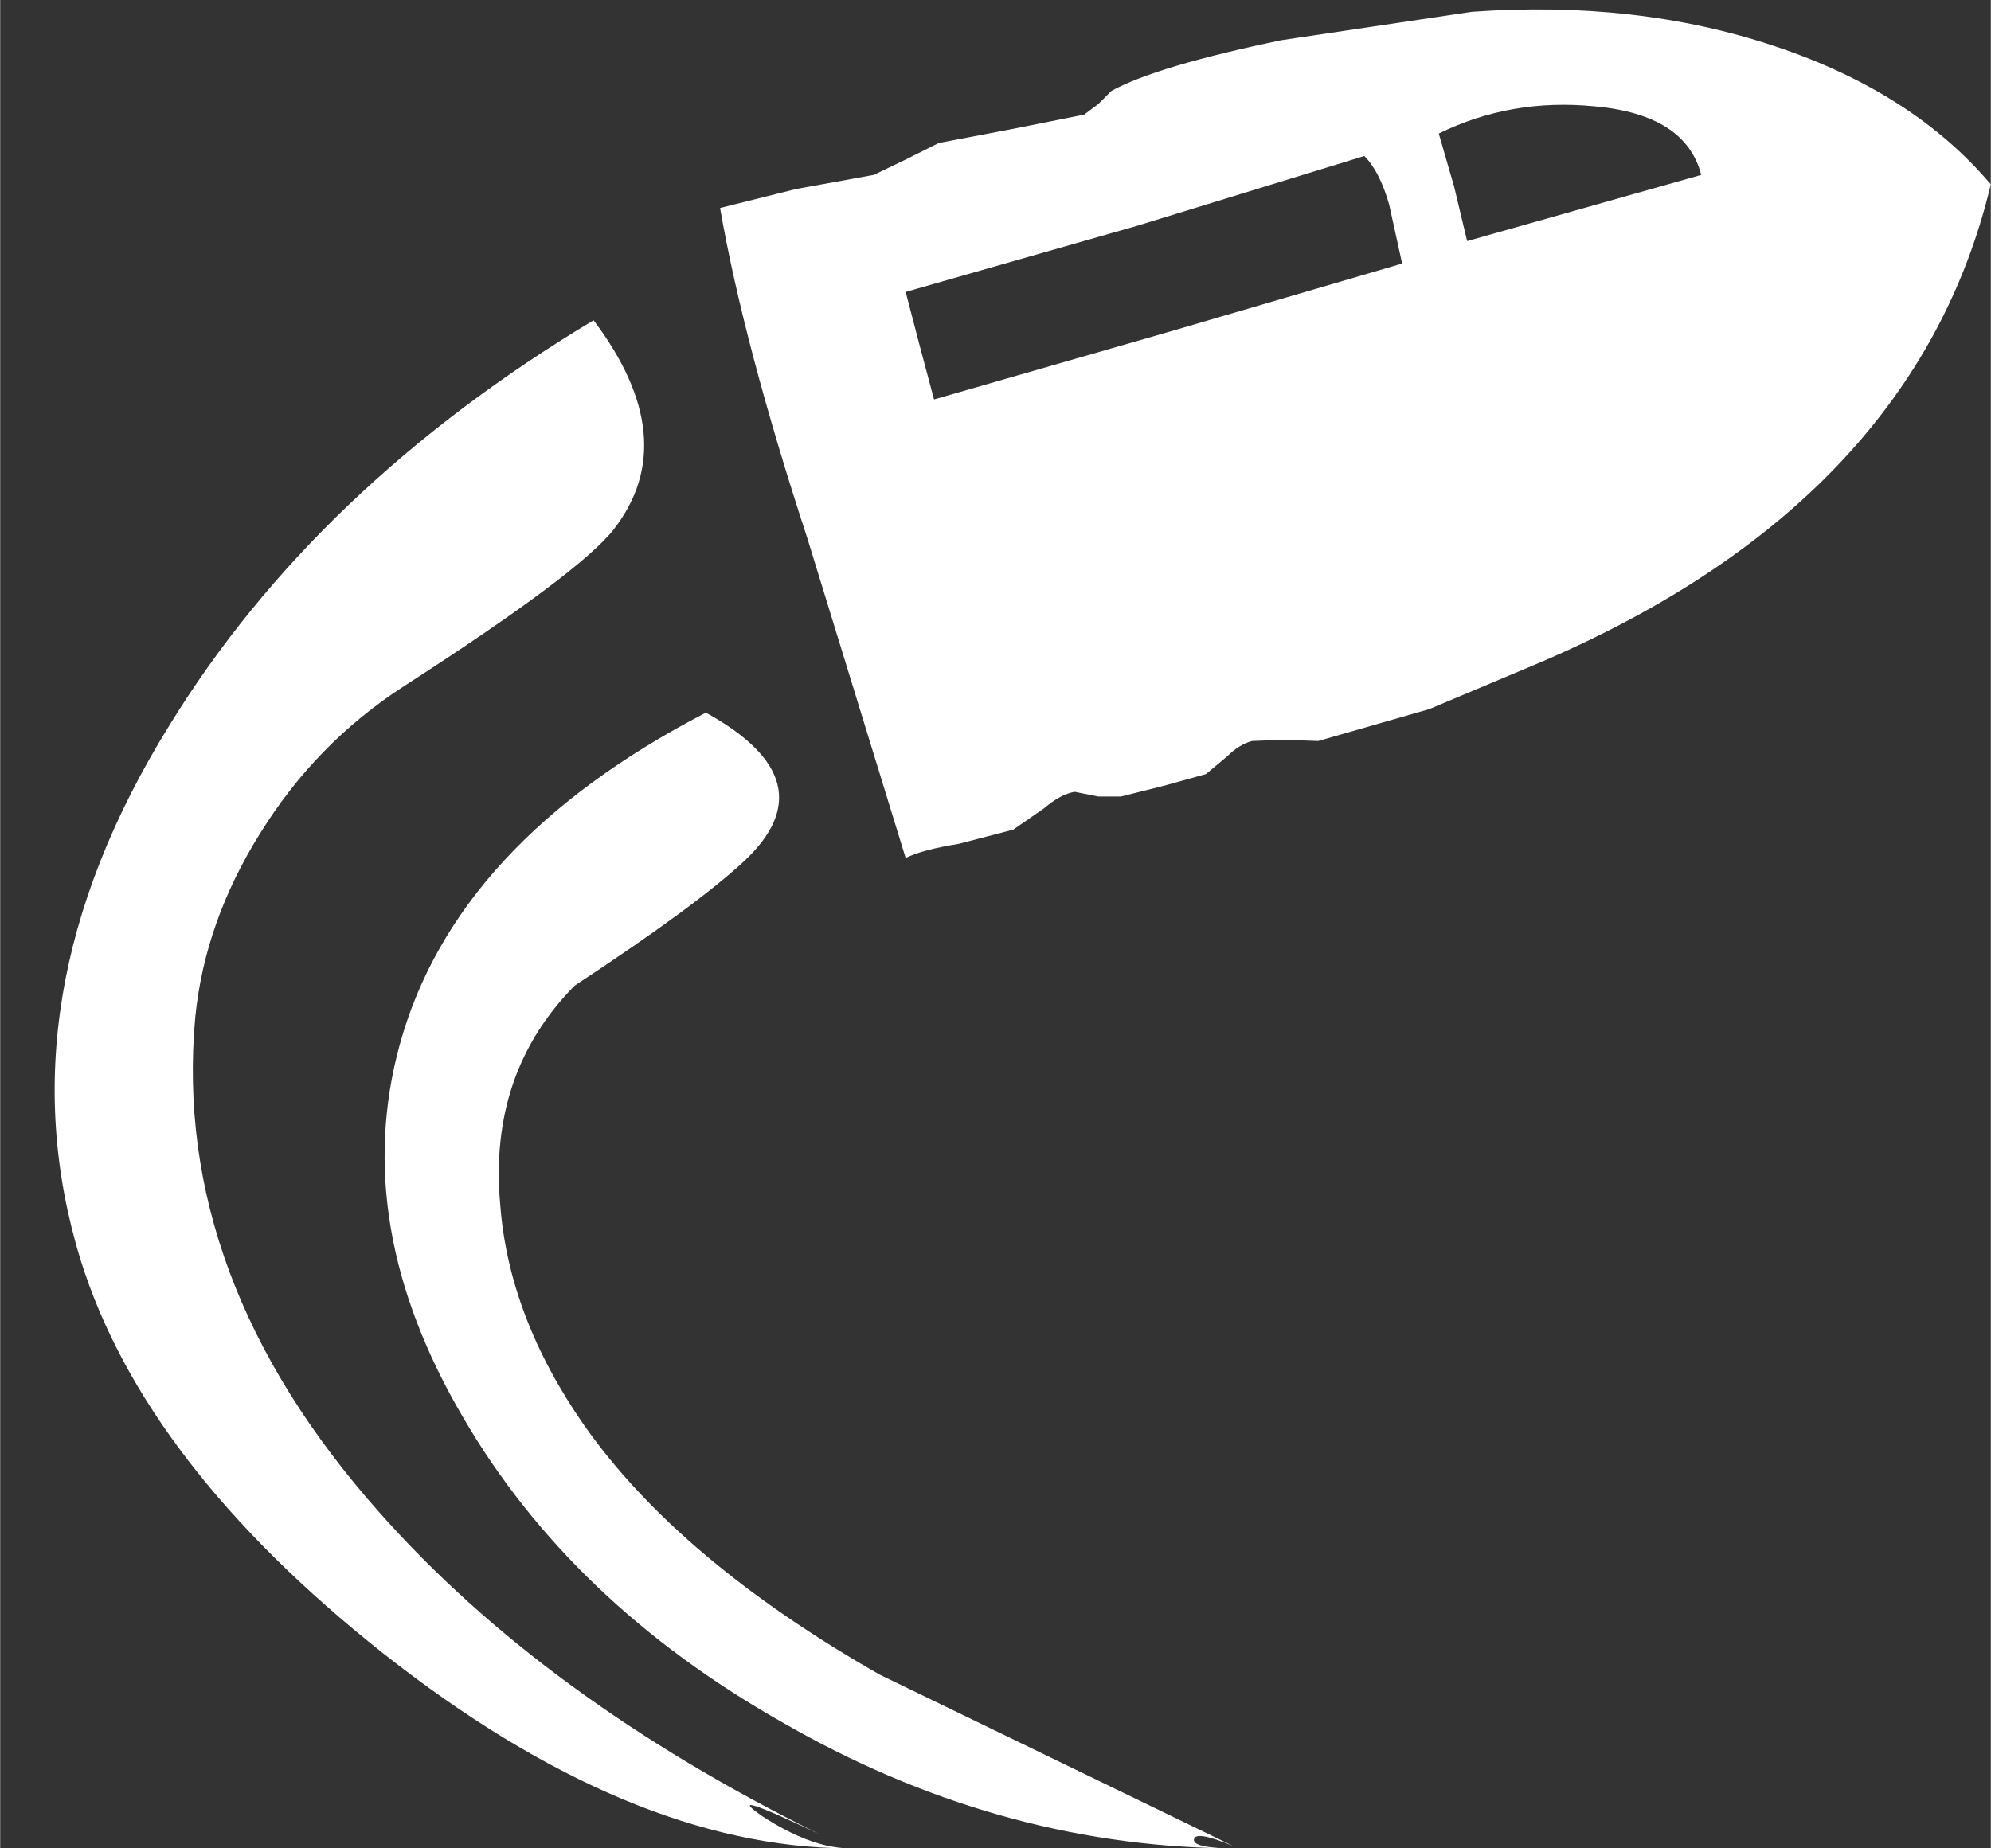 <?xml version='1.0' encoding='UTF-8'?>
<svg xmlns="http://www.w3.org/2000/svg" xmlns:xlink="http://www.w3.org/1999/xlink" version="1.1" width="84px" height="78px" viewBox="7.25 9.75 84.2 78.2"><rect x="7.25" y="9.75" width="84.2" height="78.2" fill="#333333" stroke="none"/><defs><g id="c1"><path fill="#ffffff" stroke="none" d="M68.75 17.65 L69.3 19.95 74.25 18.55 79.2 17.15 Q78.55 14.6 74.7 14.25 71.15 13.9 68.1 15.4 L68.75 17.65 M45.55 22.1 L46.15 24.4 46.75 26.65 56.65 23.8 66.55 20.9 66.0 18.4 Q65.6 17.0 64.95 16.35 L55.35 19.3 45.55 22.1 M69.5 10.25 Q76.45 9.75 82.3 11.7 88.15 13.65 91.45 17.55 88.25 30.95 72.45 37.75 L67.7 39.75 63.0 41.1 61.55 41.05 60.2 41.1 Q59.65 41.25 59.15 41.75 L58.25 42.5 56.45 43.0 54.65 43.45 53.7 43.45 52.7 43.25 Q52.1 43.35 51.4 43.95 L50.1 44.85 47.8 45.45 Q46.25 45.7 45.55 46.05 L41.4 32.55 Q38.7 24.3 37.7 18.55 L40.9 17.75 44.2 17.15 45.55 16.5 46.95 15.8 50.1 15.2 53.1 14.6 53.7 14.15 54.25 13.6 Q56.15 12.55 61.45 11.45 L69.5 10.25"/><path fill="#ffffff" stroke="none" d="M33.2 32.15 Q31.75 34.0 24.3 38.8 20.6 41.2 18.25 45.0 15.9 48.75 15.5 52.8 14.5 63.85 23.3 73.75 30.25 81.6 41.9 87.35 37.7 85.35 39.5 86.6 41.5 87.9 43.1 87.95 33.85 87.9 23.45 79.7 13.35 71.7 10.65 63.05 7.25 52.0 14.4 40.45 20.6 30.35 32.35 23.3 36.15 28.35 33.2 32.15"/><path fill="#ffffff" stroke="none" d="M59.4 87.85 Q57.85 87.2 57.75 87.55 57.65 87.9 59.1 87.95 49.3 87.8 40.3 82.6 31.4 77.55 26.85 69.75 22.05 61.6 24.15 53.95 26.5 45.4 37.1 39.9 42.35 42.8 38.7 46.2 36.65 48.1 31.55 51.45 27.9 55.15 28.4 60.7 28.75 65.45 31.95 70.05 35.95 75.75 44.45 80.6 L59.4 87.85"/></g></defs><g><g><use transform="matrix(1.0,0.0,0.0,1.0,0.0,0.0)" xlink:href="#c1"/></g></g></svg>